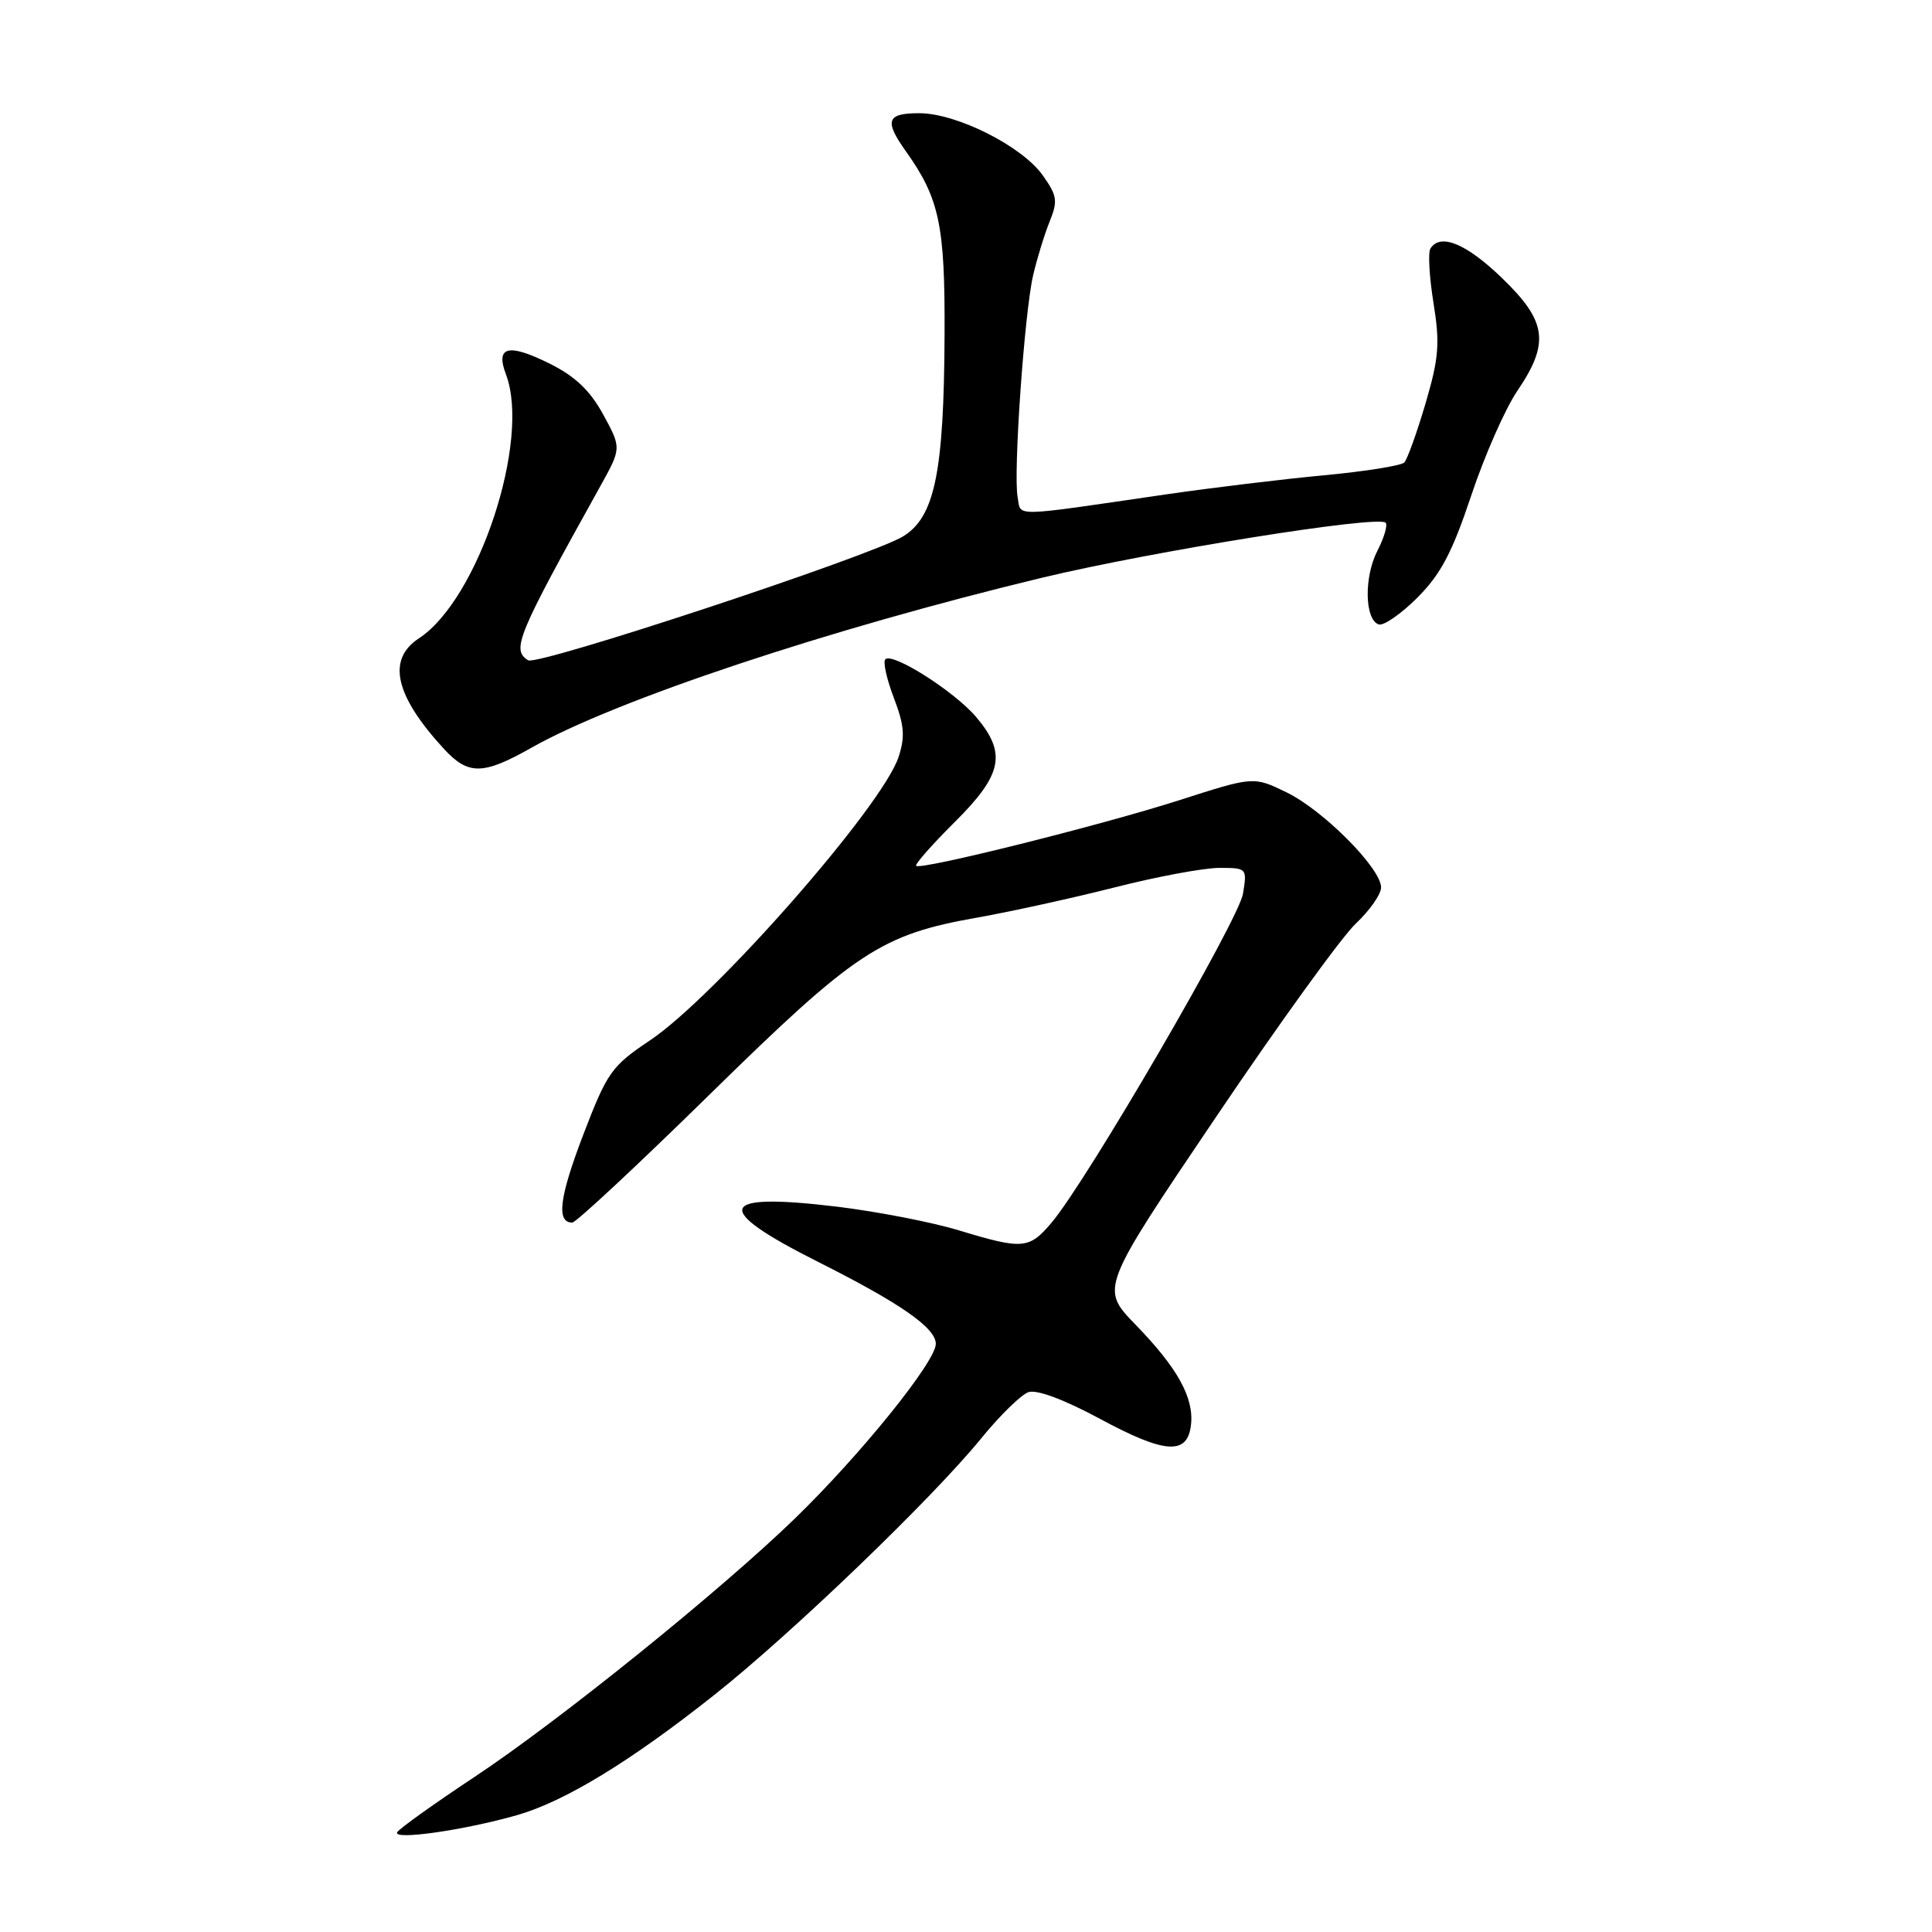 <?xml version="1.0" encoding="UTF-8" standalone="no"?>
<!DOCTYPE svg PUBLIC "-//W3C//DTD SVG 1.1//EN" "http://www.w3.org/Graphics/SVG/1.1/DTD/svg11.dtd" >
<svg xmlns="http://www.w3.org/2000/svg" xmlns:xlink="http://www.w3.org/1999/xlink" version="1.1" viewBox="0 0 256 256">
 <g >
 <path fill="currentColor"
d=" M 68.50 240.52 C 74.85 238.70 83.56 233.39 94.72 224.53 C 104.97 216.40 123.54 198.54 130.00 190.61 C 132.47 187.57 135.30 184.81 136.27 184.47 C 137.37 184.09 140.97 185.43 145.69 187.97 C 154.36 192.65 157.34 192.86 157.81 188.82 C 158.23 185.21 156.03 181.25 150.44 175.50 C 145.80 170.71 145.80 170.71 161.06 148.11 C 169.45 135.67 177.82 124.09 179.66 122.37 C 181.50 120.64 183.00 118.49 183.00 117.59 C 183.00 115.06 175.33 107.34 170.47 104.99 C 166.11 102.87 166.11 102.87 156.30 106.02 C 145.84 109.37 121.99 115.32 121.39 114.73 C 121.20 114.53 123.50 111.92 126.50 108.93 C 132.82 102.66 133.41 99.83 129.39 95.06 C 126.55 91.67 118.27 86.40 117.31 87.36 C 116.98 87.69 117.49 89.99 118.44 92.47 C 119.83 96.11 119.95 97.63 119.06 100.32 C 116.91 106.84 94.75 132.09 86.09 137.88 C 81.03 141.27 80.46 142.07 77.28 150.37 C 74.11 158.66 73.69 162.00 75.83 162.00 C 76.32 162.00 84.55 154.33 94.10 144.96 C 113.39 126.04 116.73 123.84 129.52 121.58 C 133.91 120.80 142.08 119.01 147.68 117.59 C 153.28 116.16 159.53 115.00 161.56 115.00 C 165.22 115.00 165.26 115.04 164.70 118.43 C 164.14 121.89 144.08 156.38 139.36 161.98 C 136.37 165.53 135.54 165.60 127.06 163.03 C 123.52 161.95 116.25 160.54 110.90 159.89 C 95.01 157.97 94.27 160.10 108.35 167.18 C 119.33 172.70 124.00 175.95 124.00 178.07 C 124.00 180.41 114.09 192.70 105.37 201.17 C 95.50 210.75 74.08 228.03 62.85 235.47 C 57.54 238.99 52.95 242.27 52.64 242.77 C 51.95 243.88 61.44 242.53 68.50 240.52 Z  M 70.38 99.10 C 81.55 92.77 109.75 83.38 138.00 76.57 C 152.64 73.05 182.58 68.25 183.60 69.26 C 183.90 69.57 183.41 71.23 182.52 72.97 C 180.72 76.44 180.82 82.12 182.69 82.74 C 183.34 82.95 185.65 81.35 187.81 79.19 C 190.91 76.09 192.43 73.20 194.94 65.68 C 196.69 60.42 199.44 54.17 201.05 51.80 C 205.37 45.43 204.98 42.58 199.00 36.82 C 194.26 32.25 190.83 30.85 189.53 32.95 C 189.21 33.48 189.39 36.72 189.95 40.17 C 190.81 45.53 190.66 47.44 188.89 53.46 C 187.75 57.33 186.48 60.85 186.08 61.28 C 185.68 61.70 180.88 62.47 175.42 62.98 C 169.97 63.49 160.55 64.63 154.50 65.51 C 133.64 68.55 135.33 68.52 134.84 65.86 C 134.25 62.72 135.73 41.55 136.89 36.50 C 137.40 34.30 138.38 31.10 139.07 29.39 C 140.19 26.62 140.09 25.94 138.16 23.22 C 135.40 19.35 126.75 15.00 121.80 15.00 C 117.49 15.00 117.14 15.98 120.03 20.04 C 124.48 26.30 125.23 29.81 125.16 44.35 C 125.08 62.60 123.86 68.50 119.67 71.07 C 115.45 73.66 71.24 88.27 69.98 87.49 C 67.74 86.10 68.50 84.28 79.54 64.43 C 82.35 59.37 82.35 59.37 79.93 54.93 C 78.17 51.72 76.20 49.85 72.79 48.16 C 67.35 45.46 65.63 45.89 67.04 49.60 C 70.35 58.32 63.40 79.42 55.50 84.59 C 51.23 87.39 52.33 92.18 58.84 99.25 C 62.05 102.73 64.01 102.70 70.38 99.10 Z "/>
</g>
</svg>